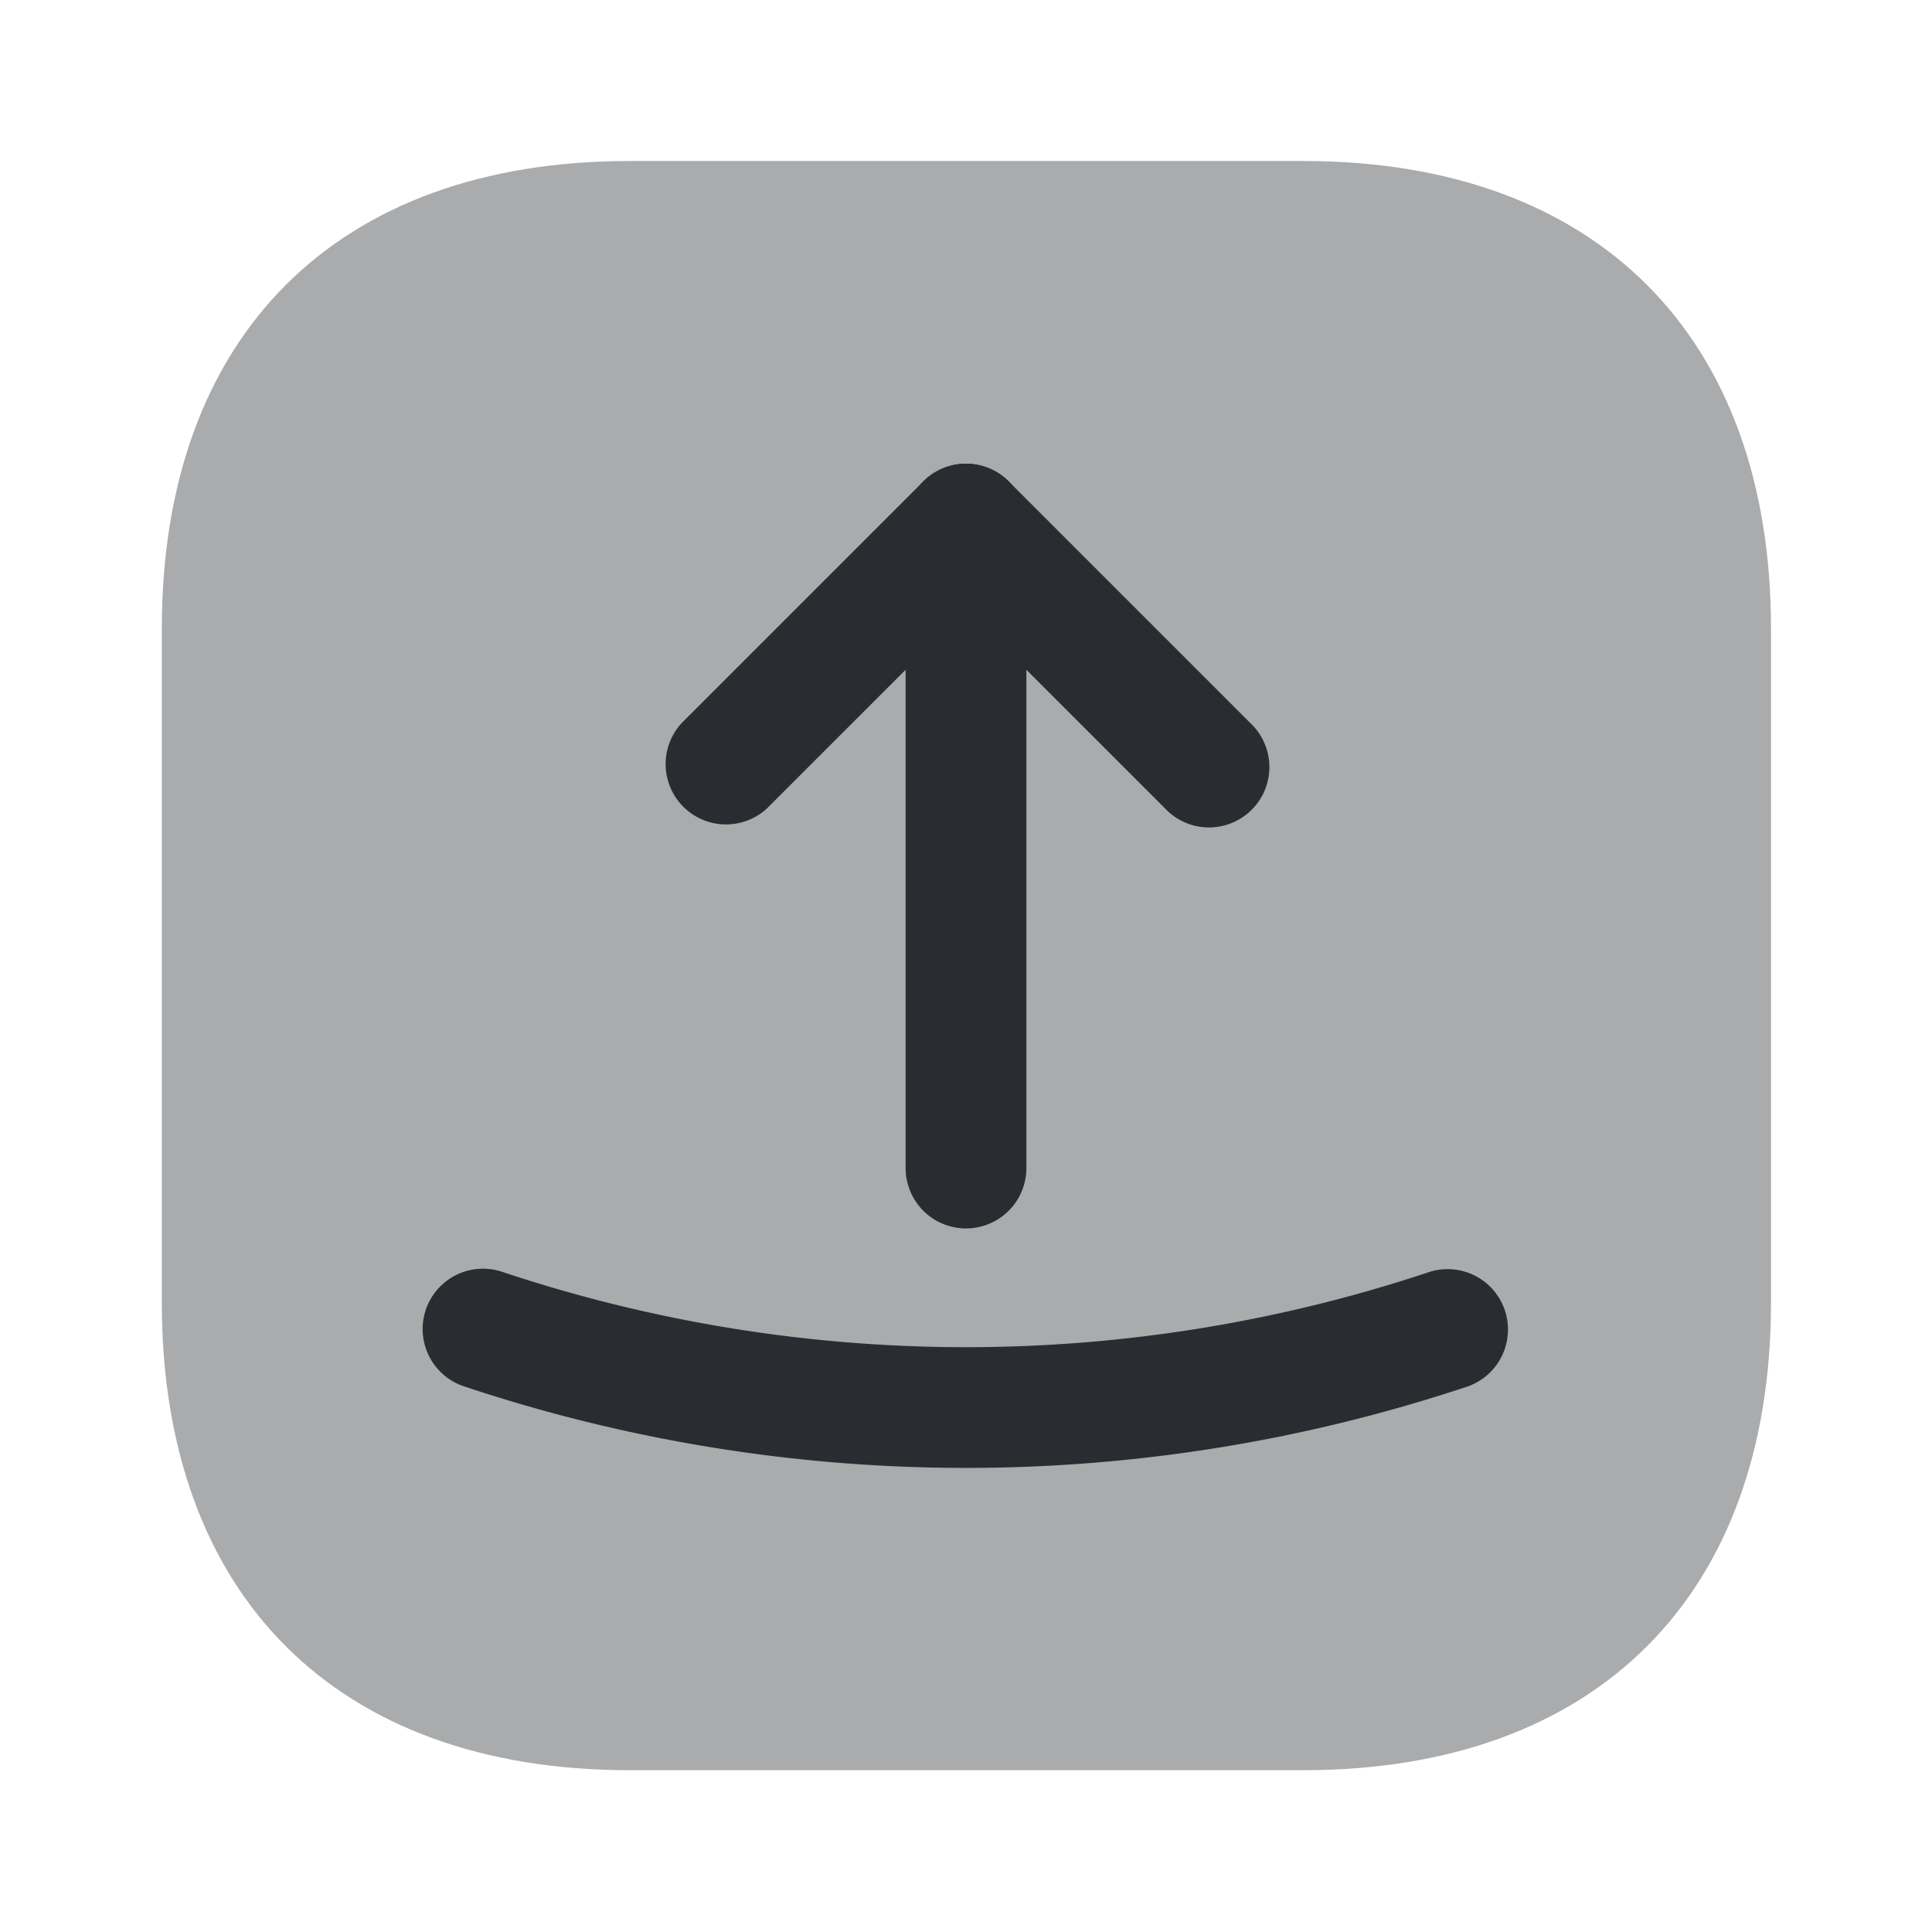 <svg xmlns="http://www.w3.org/2000/svg" width="24" height="24" fill="none"><path fill="#292D32" d="M16.19 2H7.82C4.18 2 2.01 4.17 2.01 7.81v8.37c0 3.64 2.17 5.81 5.81 5.81h8.37c3.64 0 5.81-2.17 5.81-5.81V7.81C22 4.17 19.83 2 16.19 2Z" opacity=".4"/><path fill="#292D32" fill-rule="evenodd" d="M11.47 5.98a.75.75 0 0 1 1.06 0l3 3a.75.75 0 1 1-1.06 1.06L12 7.57l-2.47 2.47a.75.75 0 0 1-1.06-1.06l3-3Z" clip-rule="evenodd"/><path fill="#292D32" fill-rule="evenodd" d="M12 5.76a.75.75 0 0 1 .75.75v8a.75.75 0 0 1-1.5 0v-8a.75.75 0 0 1 .75-.75ZM5.289 16.272a.75.75 0 0 1 .949-.473 18.198 18.198 0 0 0 11.524 0 .75.75 0 0 1 .476 1.422 19.698 19.698 0 0 1-12.476 0 .75.75 0 0 1-.473-.949Z" clip-rule="evenodd"/></svg>